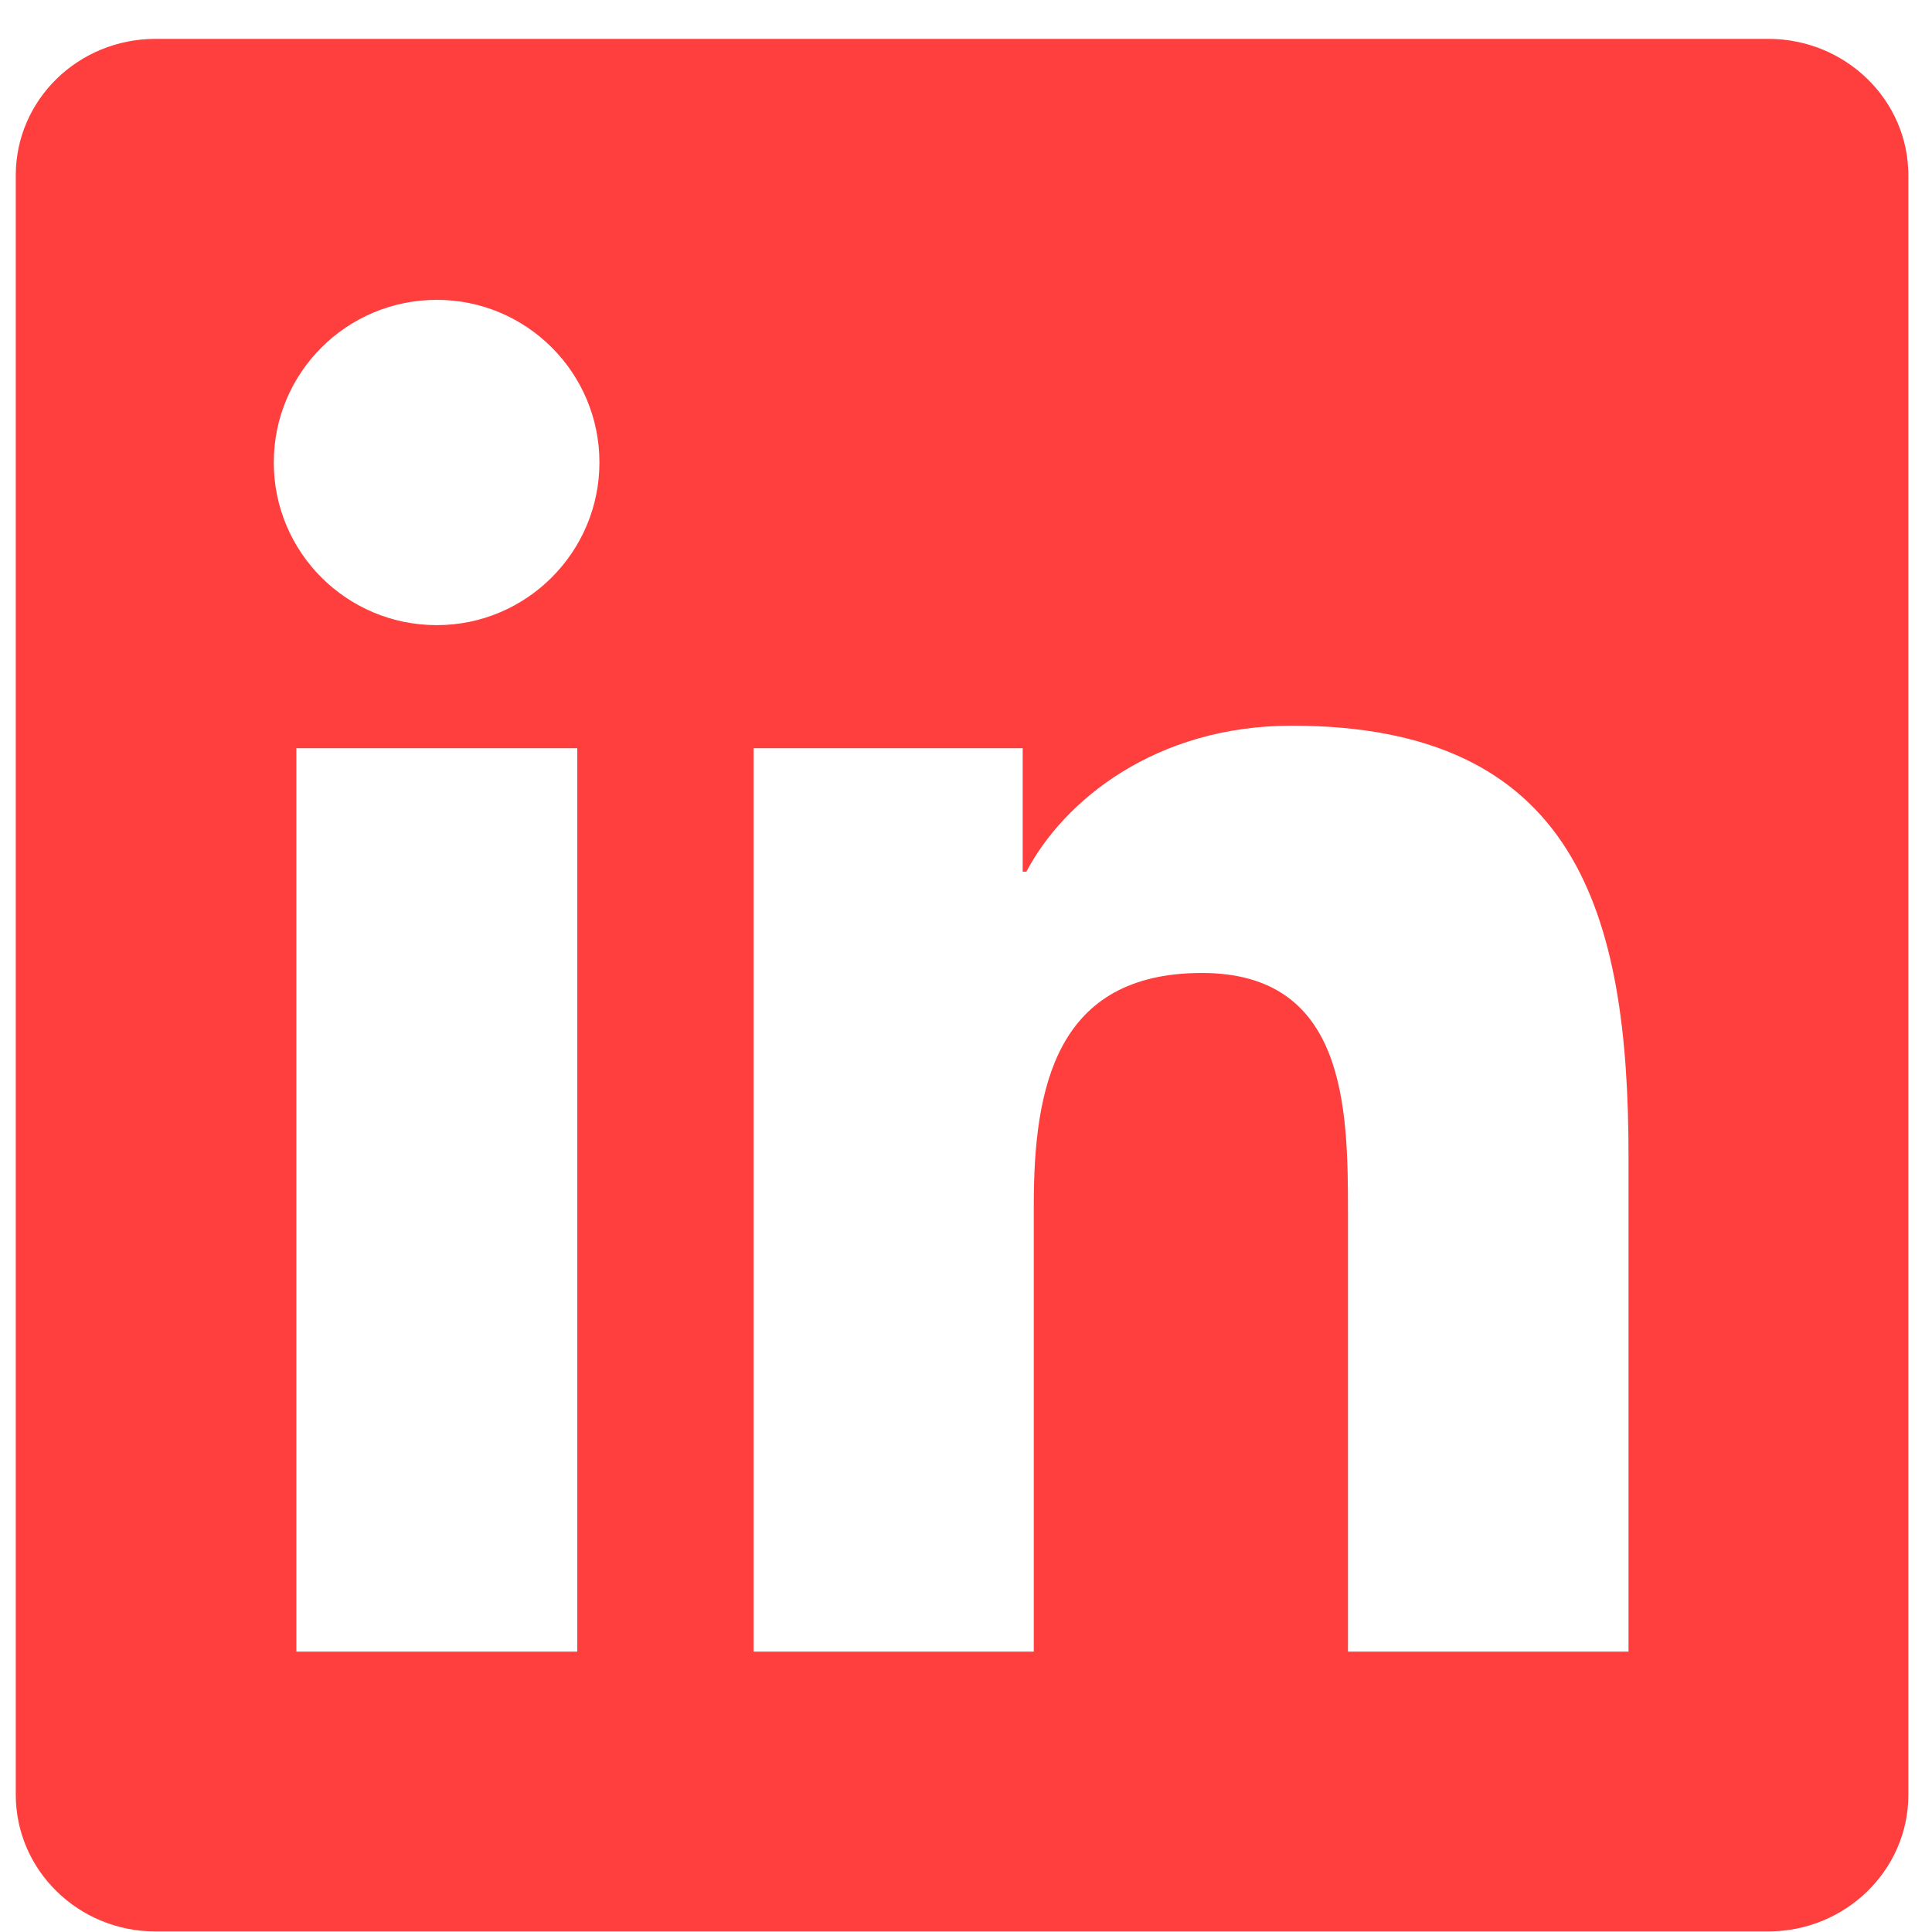 <svg width="49" height="49" viewBox="0 0 49 49" fill="none" xmlns="http://www.w3.org/2000/svg">
<path d="M44.847 0.986H3.944C1.984 0.986 0.4 2.533 0.4 4.446V45.518C0.4 47.43 1.984 48.986 3.944 48.986H44.847C46.806 48.986 48.4 47.43 48.4 45.527V4.446C48.4 2.533 46.806 0.986 44.847 0.986ZM14.641 41.889H7.516V18.977H14.641V41.889ZM11.078 15.855C8.791 15.855 6.944 14.008 6.944 11.73C6.944 9.452 8.791 7.605 11.078 7.605C13.356 7.605 15.203 9.452 15.203 11.73C15.203 13.999 13.356 15.855 11.078 15.855ZM41.303 41.889H34.188V30.752C34.188 28.099 34.141 24.677 30.484 24.677C26.781 24.677 26.219 27.574 26.219 30.564V41.889H19.113V18.977H25.938V22.108H26.031C26.978 20.308 29.303 18.405 32.763 18.405C39.972 18.405 41.303 23.149 41.303 29.318V41.889V41.889Z" fill="#FF3E3E"/>
</svg>
